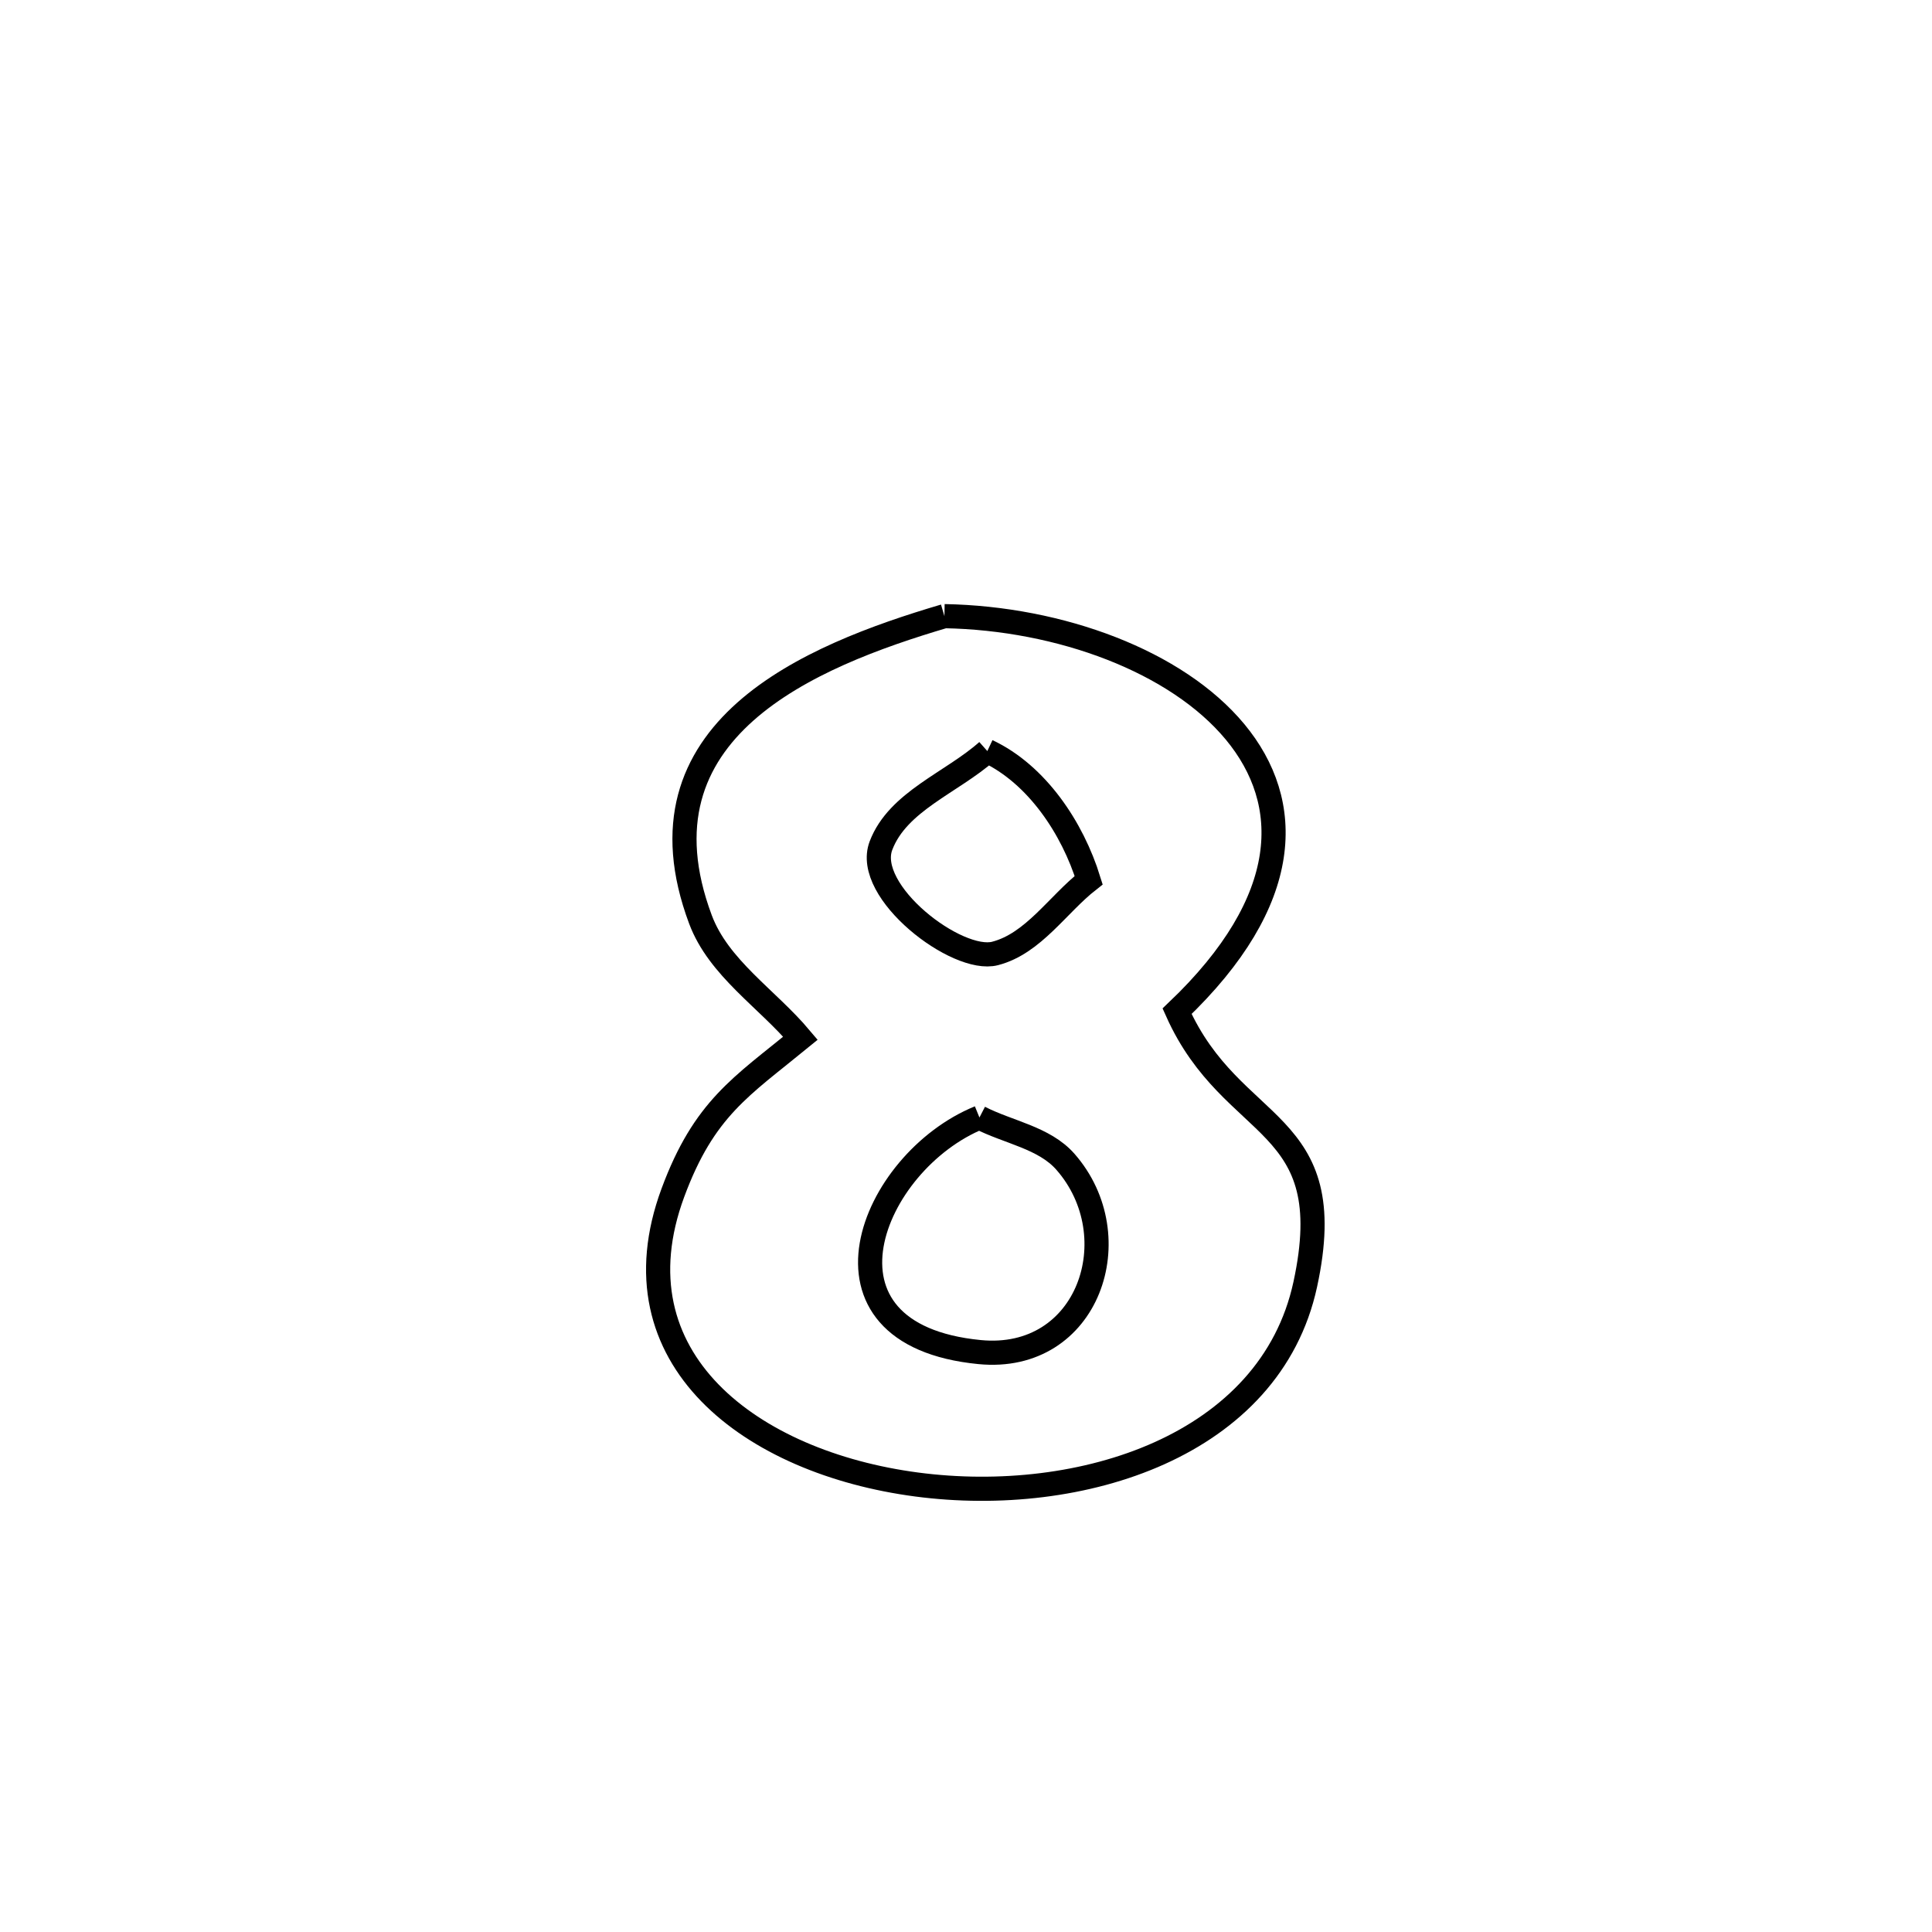 <svg xmlns="http://www.w3.org/2000/svg" viewBox="0.0 0.0 24.0 24.0" height="200px" width="200px"><path fill="none" stroke="black" stroke-width=".3" stroke-opacity="1.0"  filling="0" d="M11.732 7.654 L11.732 7.654 C13.171 7.68 14.618 8.217 15.343 9.092 C16.068 9.967 16.072 11.181 14.622 12.562 L14.622 12.562 C15.311 14.102 16.668 13.864 16.214 15.957 C15.779 17.962 13.432 18.711 11.386 18.441 C9.34 18.171 7.594 16.883 8.359 14.816 C8.747 13.768 9.21 13.498 9.944 12.897 L9.944 12.897 C9.53 12.405 8.926 12.024 8.701 11.421 C7.821 9.065 10.06 8.148 11.732 7.654 L11.732 7.654"></path>
<path fill="none" stroke="black" stroke-width=".3" stroke-opacity="1.0"  filling="0" d="M12.265 9.33 L12.265 9.33 C12.88 9.619 13.323 10.285 13.524 10.934 L13.524 10.934 C13.137 11.237 12.838 11.72 12.362 11.844 C11.89 11.968 10.726 11.076 10.944 10.504 C11.153 9.954 11.824 9.722 12.265 9.33 L12.265 9.33"></path>
<path fill="none" stroke="black" stroke-width=".3" stroke-opacity="1.0"  filling="0" d="M12.167 13.882 L12.167 13.882 C12.523 14.066 12.971 14.131 13.235 14.432 C14.049 15.359 13.524 16.929 12.168 16.796 C9.948 16.579 10.815 14.433 12.167 13.882 L12.167 13.882"></path></svg>